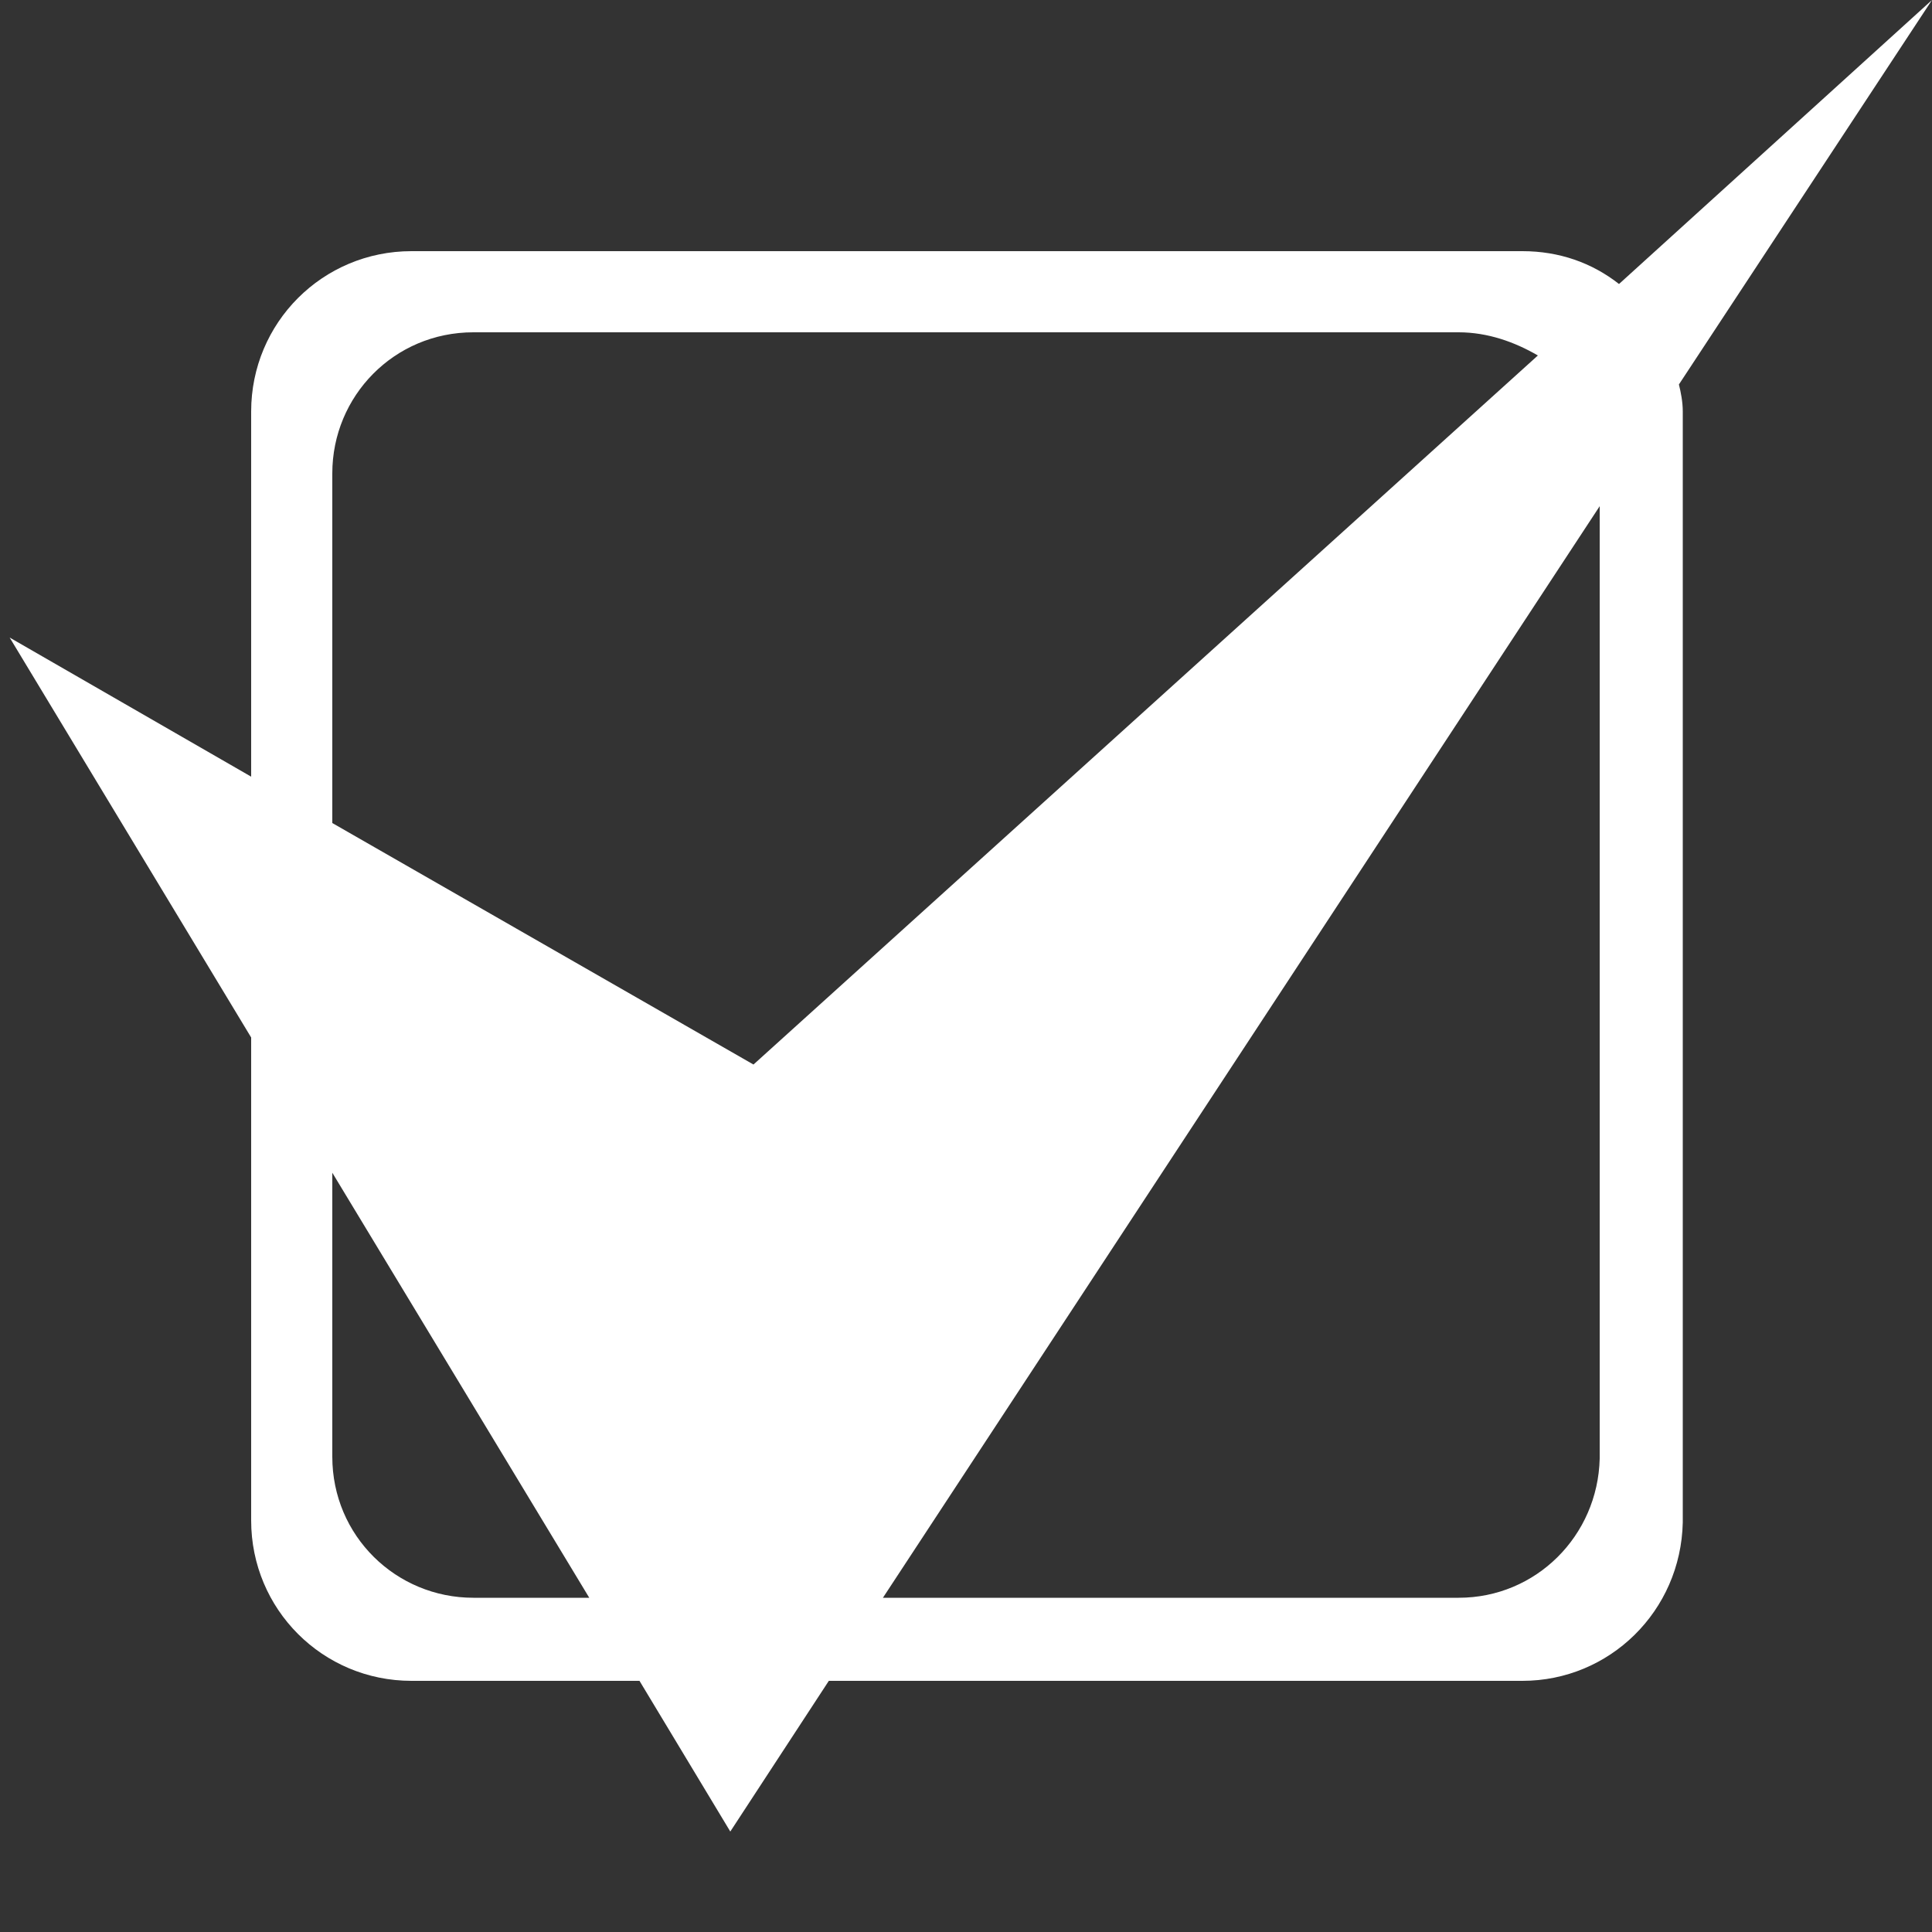 <?xml version="1.0" encoding="utf-8"?>
<!-- Generator: Adobe Illustrator 22.1.0, SVG Export Plug-In . SVG Version: 6.00 Build 0)  -->
<svg version="1.1" id="Layer_1" xmlns="http://www.w3.org/2000/svg" xmlns:xlink="http://www.w3.org/1999/xlink" x="0px" y="0px"
	 viewBox="0 0 100 100" style="enable-background:new 0 0 100 100;" xml:space="preserve">
<rect x="0" y="0" width="100" height="100" fill="#333333" stroke="none"/>
<style type="text/css">
	.st0{fill:#FFFFFF;}
</style>
<path class="st0" d="M100,0L83.8,14.7c-1.4-1.1-3.1-1.7-5-1.7H21.3c-4.6,0-8.3,3.7-8.3,8.3v18.9L0.5,33L13,53.7v25
	c0,4.6,3.7,8.3,8.3,8.3h11.8l4.7,7.8l5.1-7.8h35.9c4.5,0,8.2-3.6,8.3-8.2V21.3c0-0.5-0.1-1-0.2-1.4L100,0z M17.2,24.5
	c0-4,3.2-7.3,7.3-7.3h51c1.5,0,2.9,0.5,4.1,1.2L39,55.1L17.2,42.6V24.5z M24.5,82.7c-4,0-7.3-3.2-7.3-7.3V60.7l13.3,22H24.5z
	 M82.8,75.5c-0.1,4-3.3,7.2-7.3,7.2H45.7l37.1-56.5V75.5z"/>
</svg>
